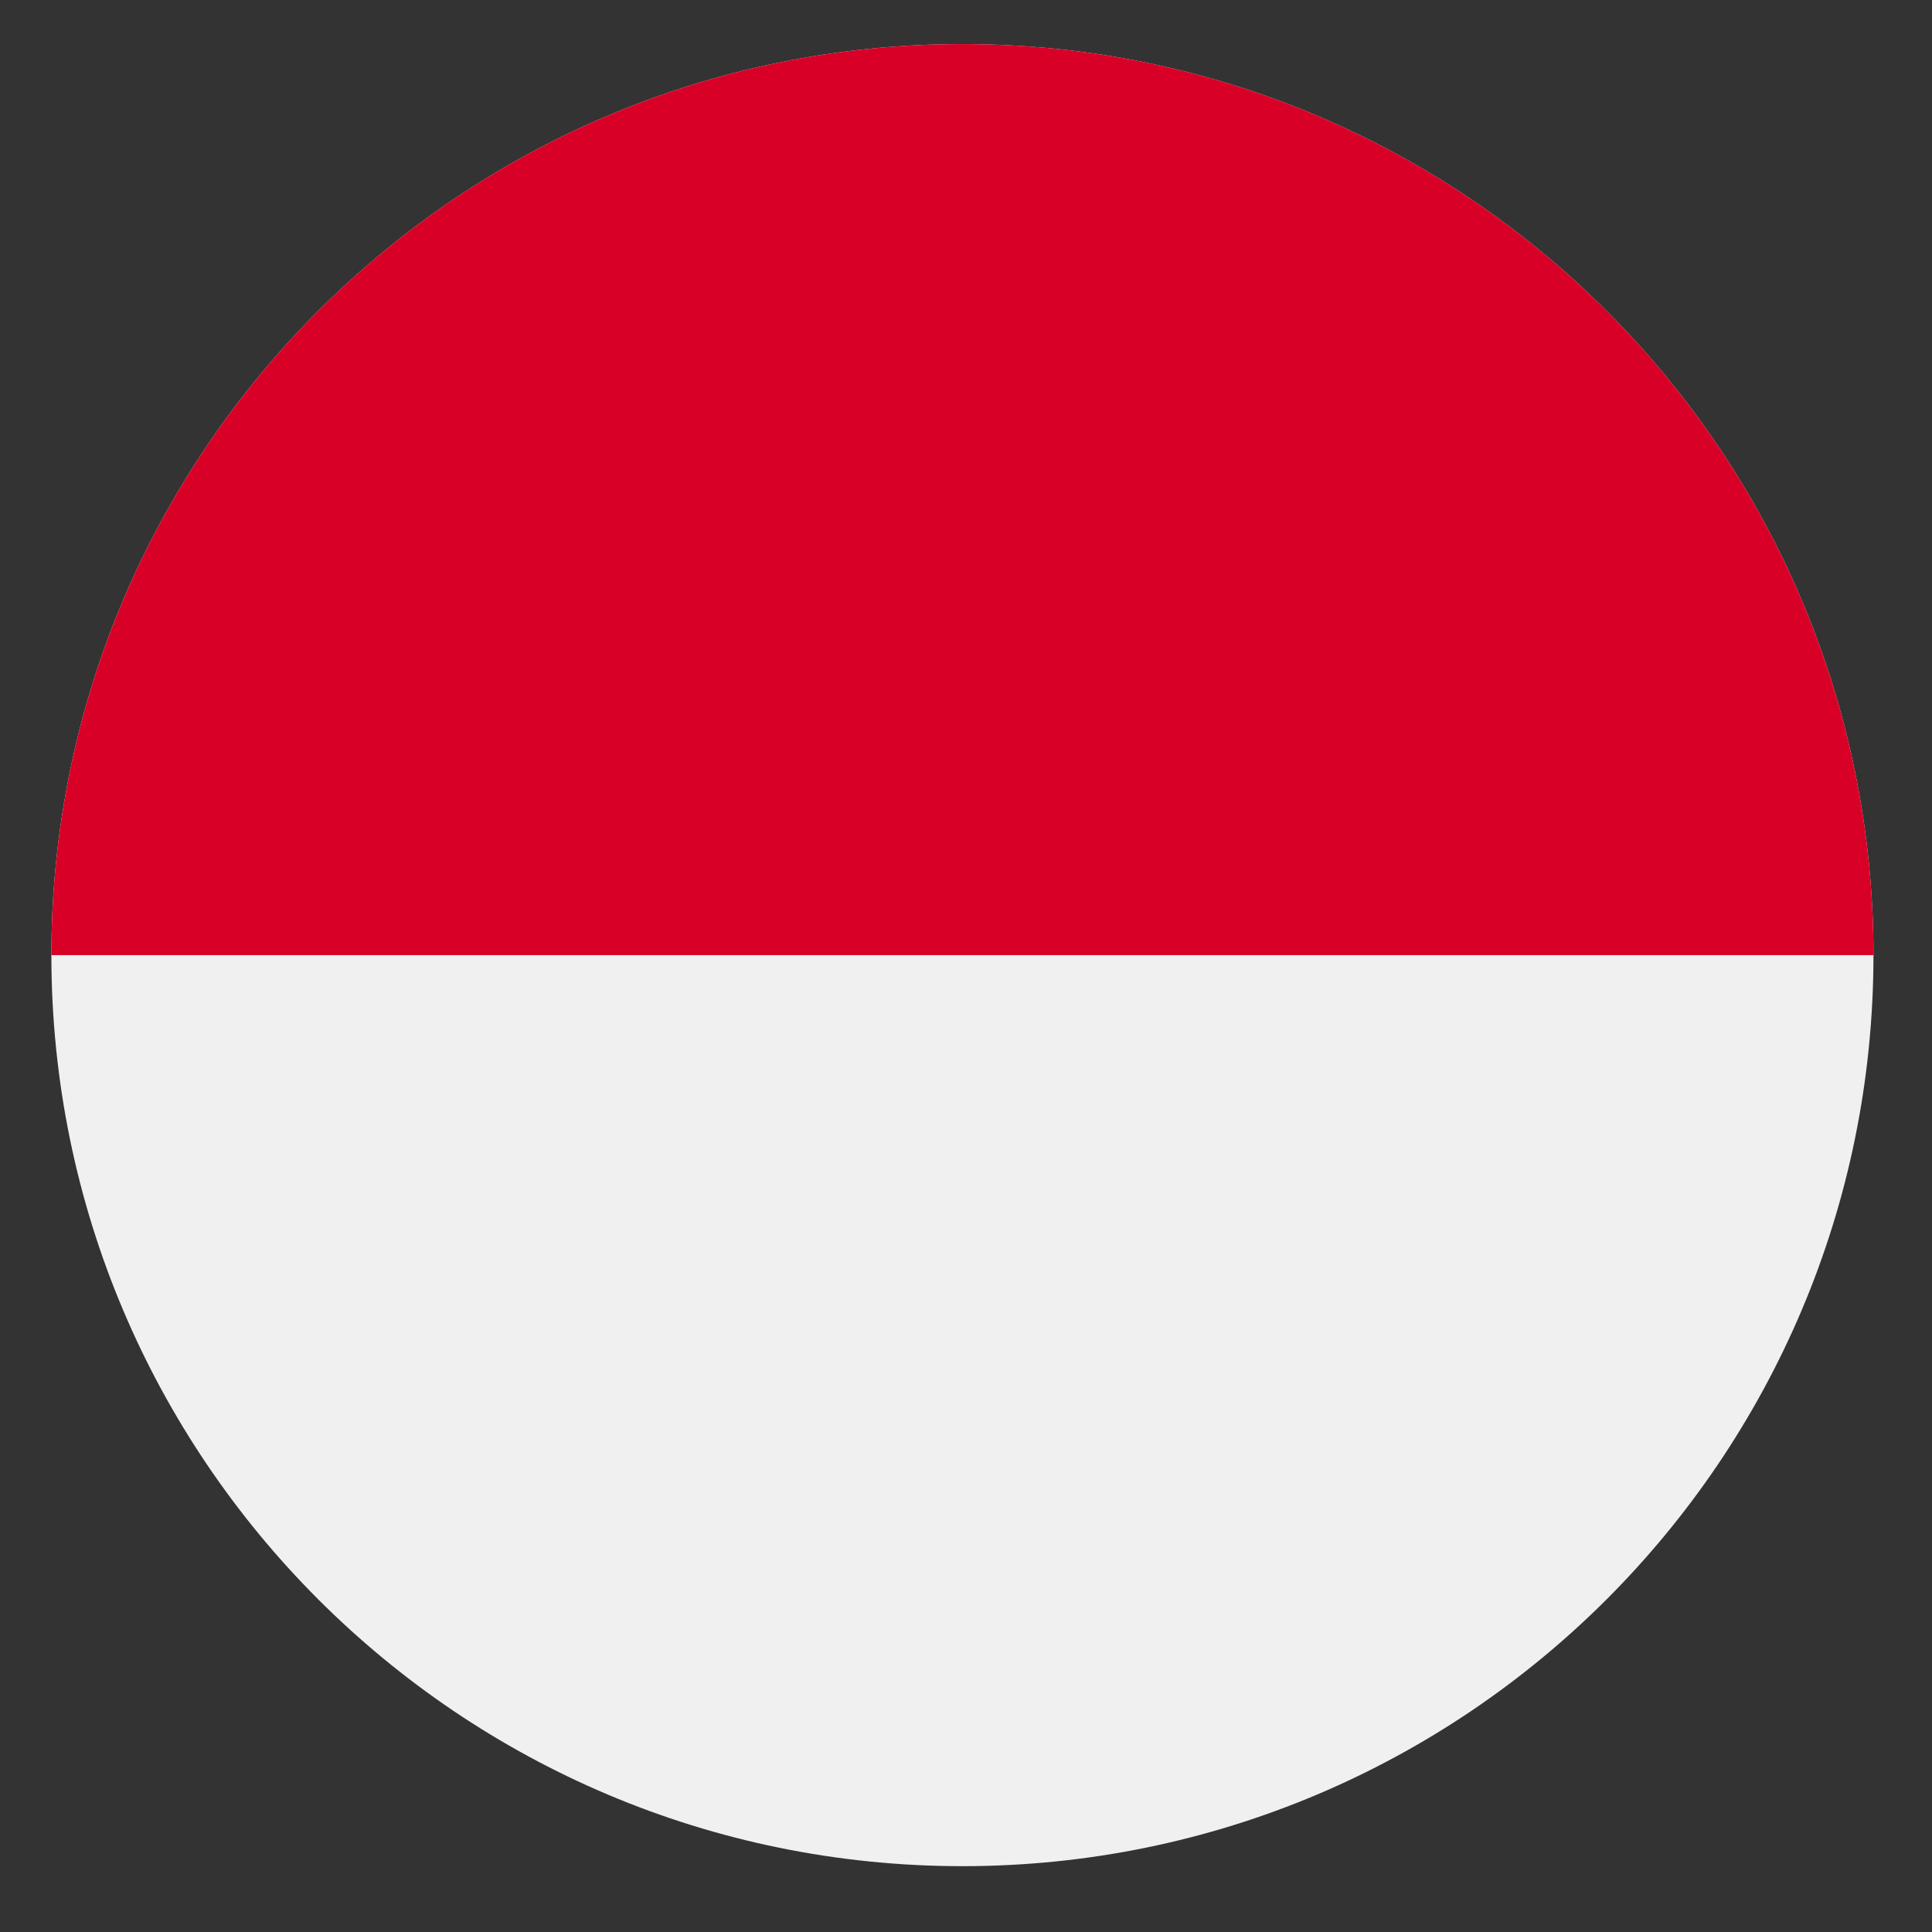 <svg width="27" height="27" viewBox="0 0 27 27" fill="none" xmlns="http://www.w3.org/2000/svg">
<rect x="0" y="0" width="27" height="27" fill="#333333" stroke="none"/>
<g clip-path="url(#clip0_548_5317)">
<path d="M13.45 26.08C20.482 26.08 26.182 20.38 26.182 13.348C26.182 6.316 20.482 0.616 13.45 0.616C6.418 0.616 0.718 6.316 0.718 13.348C0.718 20.38 6.418 26.08 13.45 26.08Z" fill="#F0F0F0"/>
<path d="M0.718 13.348C0.718 6.316 6.418 0.616 13.45 0.616C20.482 0.616 26.182 6.316 26.182 13.348" fill="#D80027"/>
</g>
<defs>
<clipPath id="clip0_548_5317">
<rect width="25.464" height="25.464" fill="white" transform="translate(0.718 0.616)"/>
</clipPath>
</defs>
</svg>
